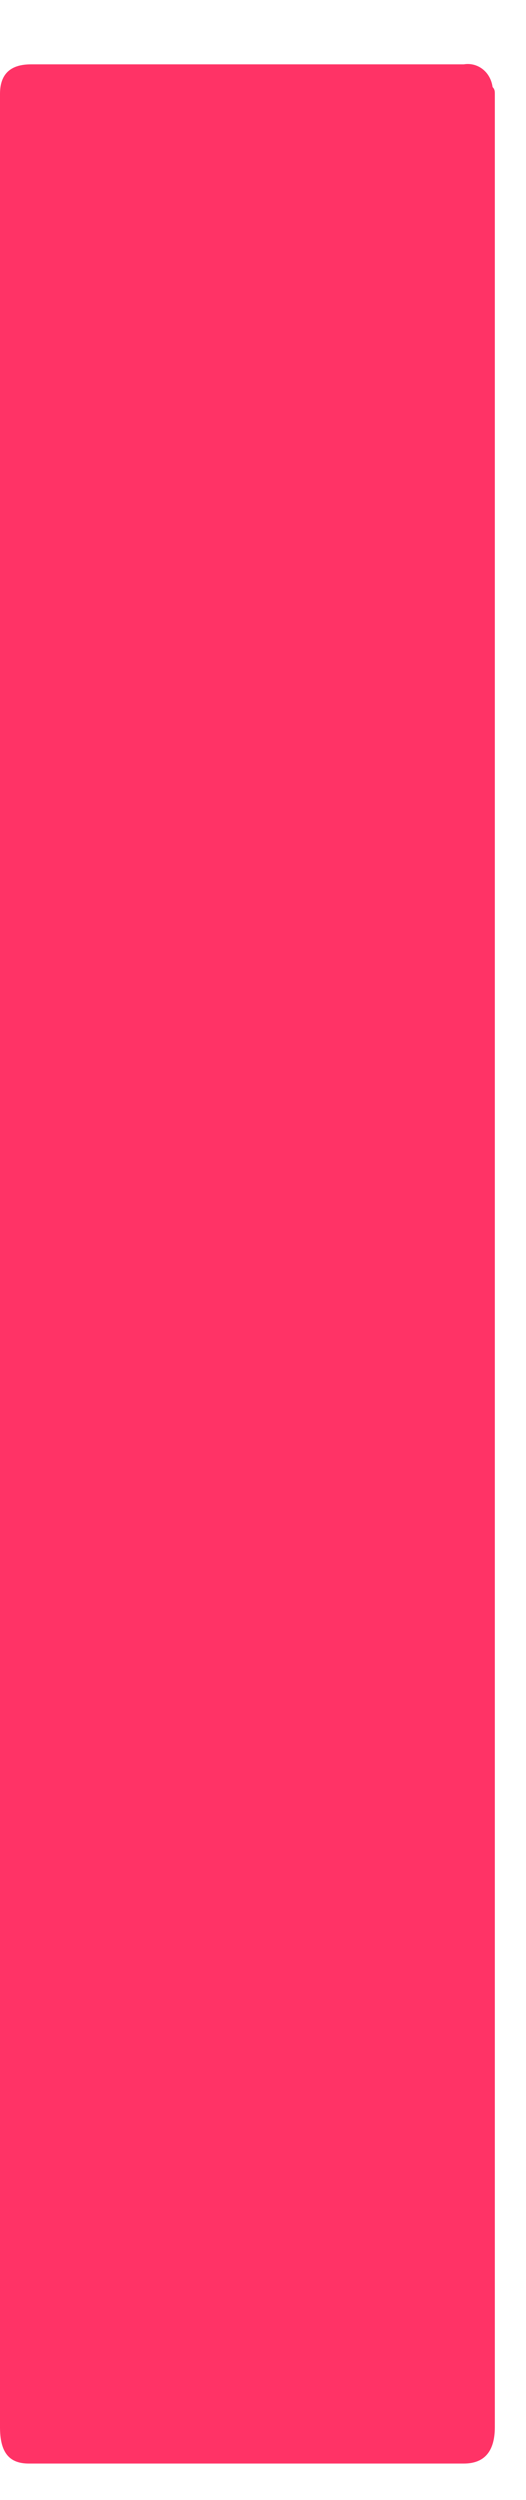<?xml version="1.0" encoding="UTF-8" standalone="no"?><svg width='4' height='19' viewBox='0 0 4 19' fill='none' xmlns='http://www.w3.org/2000/svg'>
<path d='M3.763 0.714V18.446C3.763 18.636 3.679 18.723 3.527 18.723H0.219C0.067 18.723 0 18.636 0 18.446V0.714C0 0.558 0.084 0.489 0.236 0.489H3.527C3.628 0.472 3.729 0.541 3.746 0.662C3.763 0.679 3.763 0.696 3.763 0.714Z' fill='#FF3366'/>
</svg>
